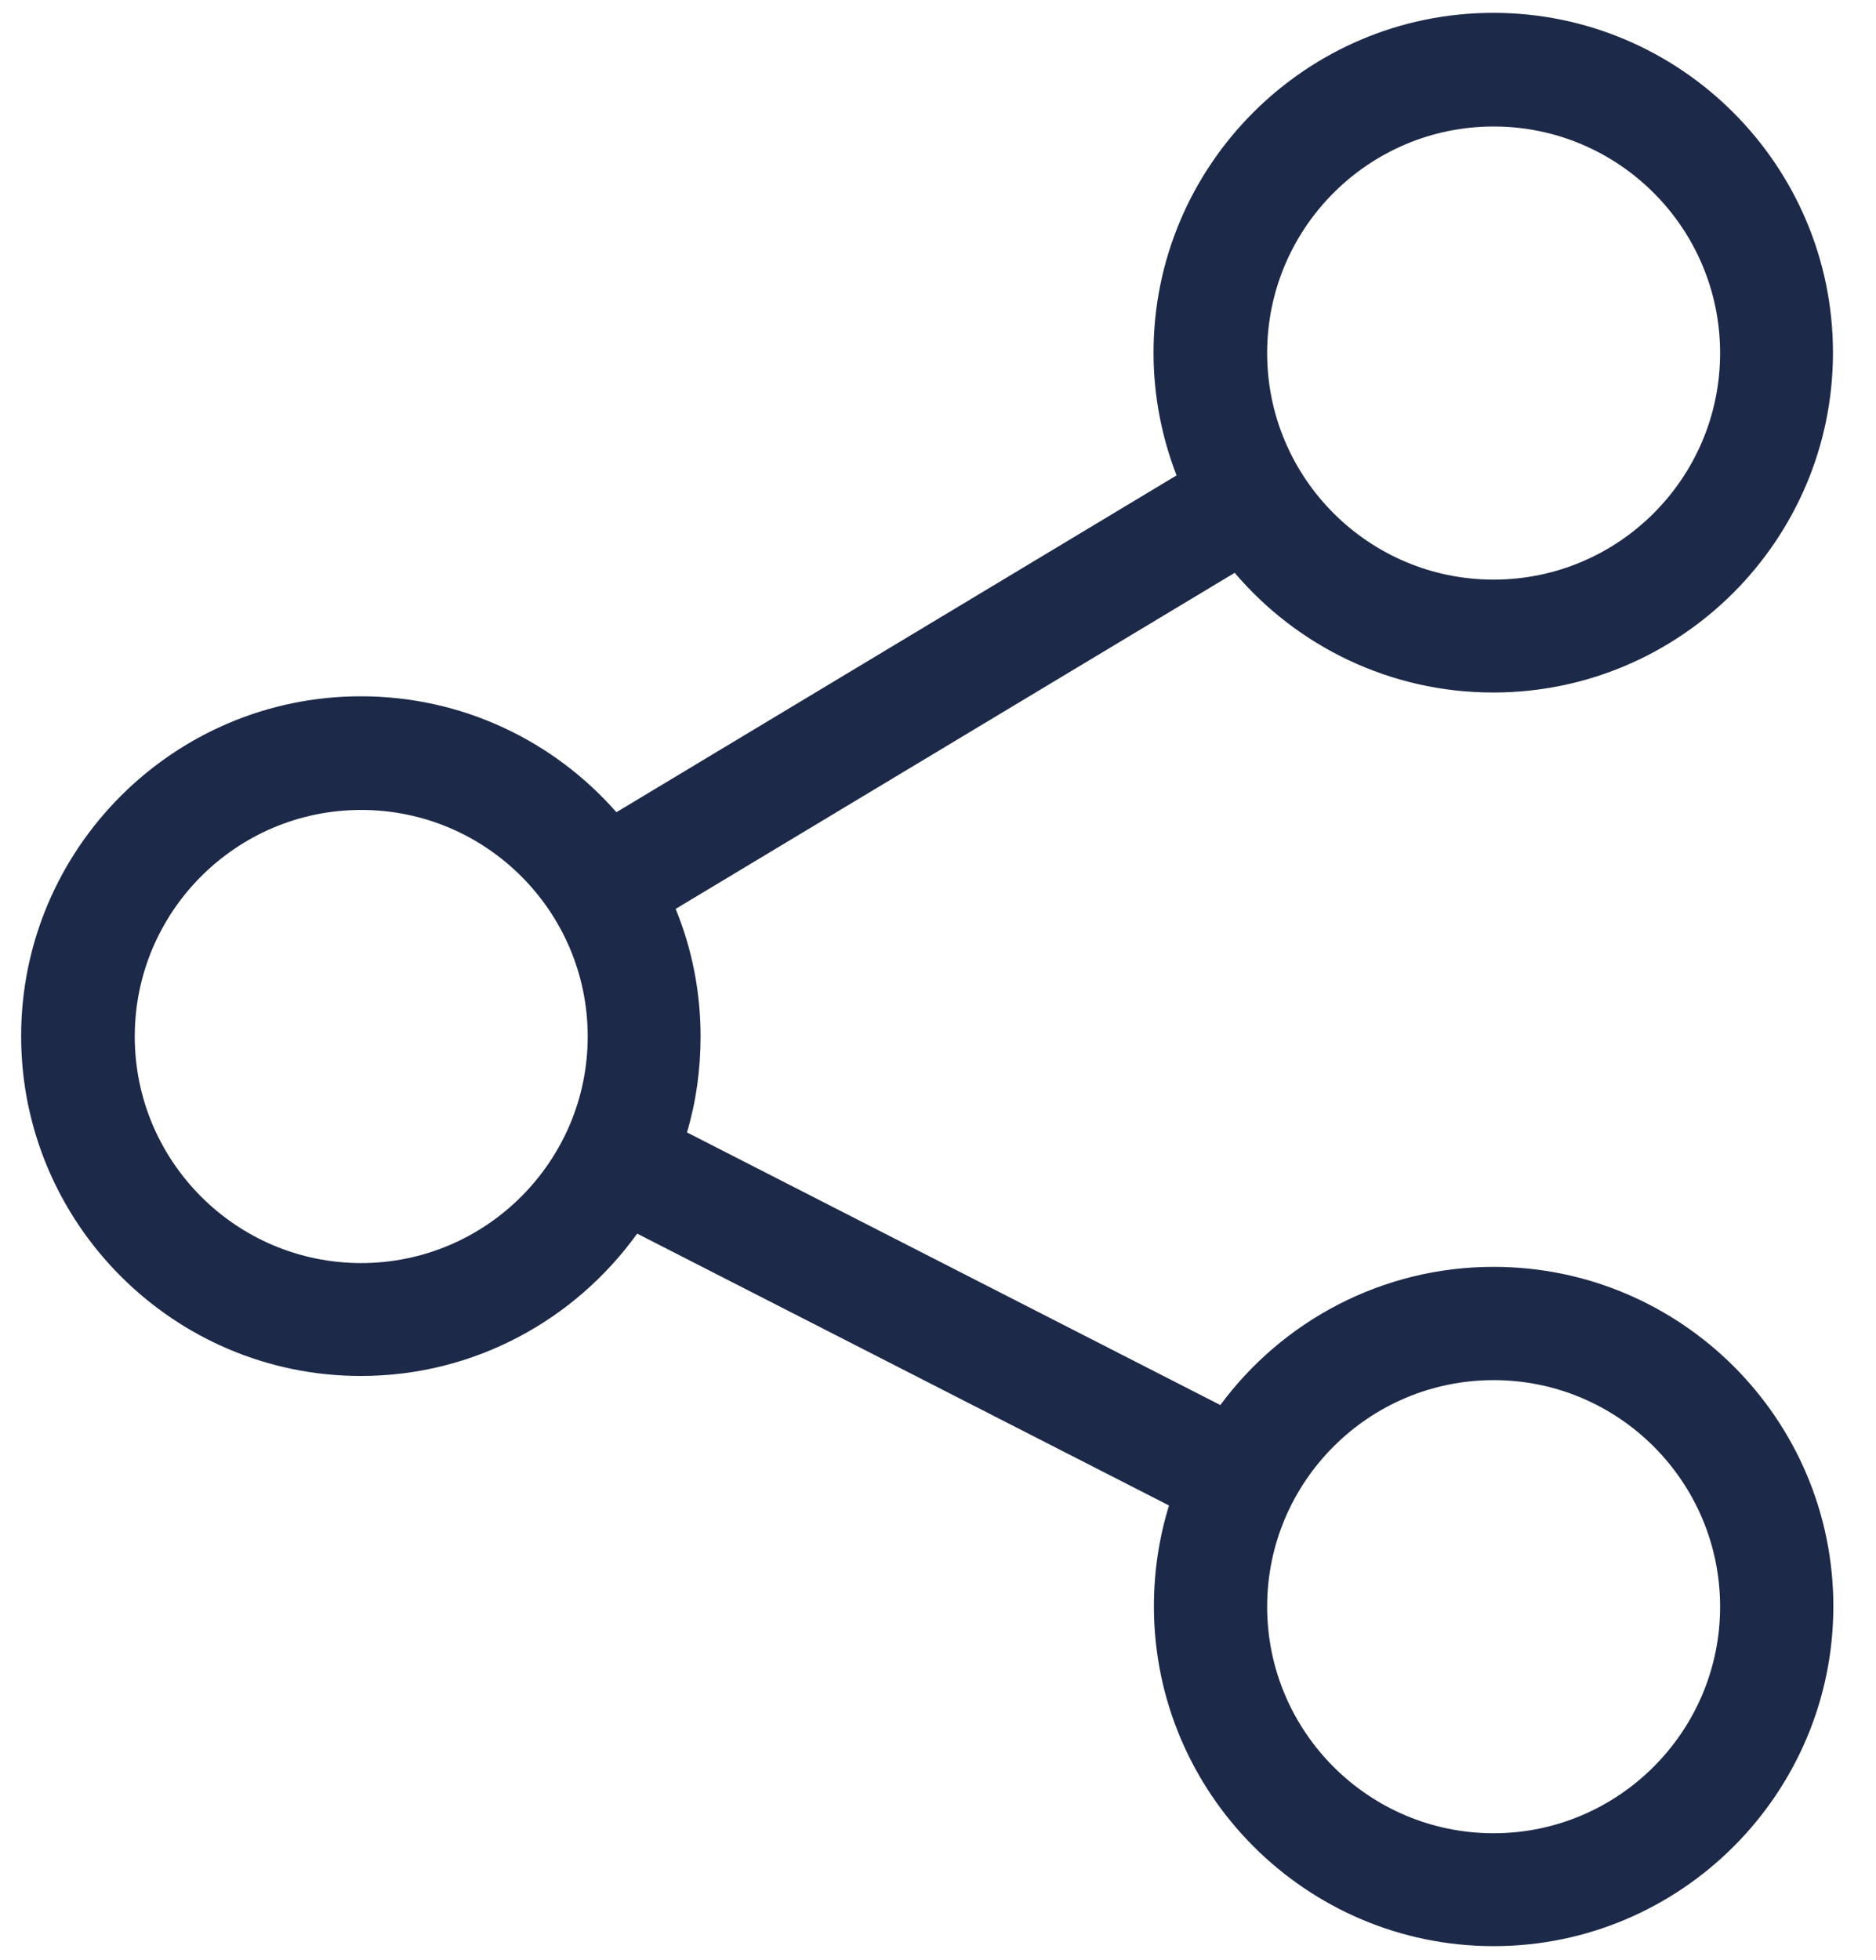 <?xml version="1.0" encoding="utf-8"?>
<!-- Generator: Adobe Illustrator 22.0.1, SVG Export Plug-In . SVG Version: 6.00 Build 0)  -->
<svg version="1.1" id="Capa_1" xmlns="http://www.w3.org/2000/svg" xmlns:xlink="http://www.w3.org/1999/xlink" x="0px" y="0px"
	 viewBox="0 0 497 519" style="enable-background:new 0 0 497 519;" xml:space="preserve">
<style type="text/css">
	.st0{fill:#1D2948;}
</style>
<g>
	<g>
		<path class="st0" d="M395.7,335.5c-29.6,0-56,14.4-72.4,36.6L182,299.9c2.4-8.1,3.6-16.6,3.6-25.4c0-11.9-2.3-23.3-6.6-33.8
			l148.1-89c16.5,19.4,41.1,31.7,68.5,31.7c49.6,0,90-40.4,90-90s-40.4-90-90-90s-90,40.4-90,90c0,11.5,2.2,22.4,6.1,32.5
			l-148.4,89.2c-16.5-18.8-40.7-30.7-67.7-30.7c-49.6,0-90,40.4-90,90s40.4,90,90,90c30.1,0,56.8-14.9,73.2-37.7l140.9,72
			c-2.6,8.4-4,17.4-4,26.7c0,49.6,40.4,90,90,90s90-40.4,90-90S445.3,335.5,395.7,335.5z M395.7,33.5c33.1,0,60,26.9,60,60
			s-26.9,60-60,60s-60-26.9-60-60S362.6,33.5,395.7,33.5z M95.7,334.5c-33.1,0-60-26.9-60-60s26.9-60,60-60s60,26.9,60,60
			S128.7,334.5,95.7,334.5z M395.7,485.5c-33.1,0-60-26.9-60-60s26.9-60,60-60s60,26.9,60,60S428.7,485.5,395.7,485.5z"/>
	</g>
</g>
</svg>
